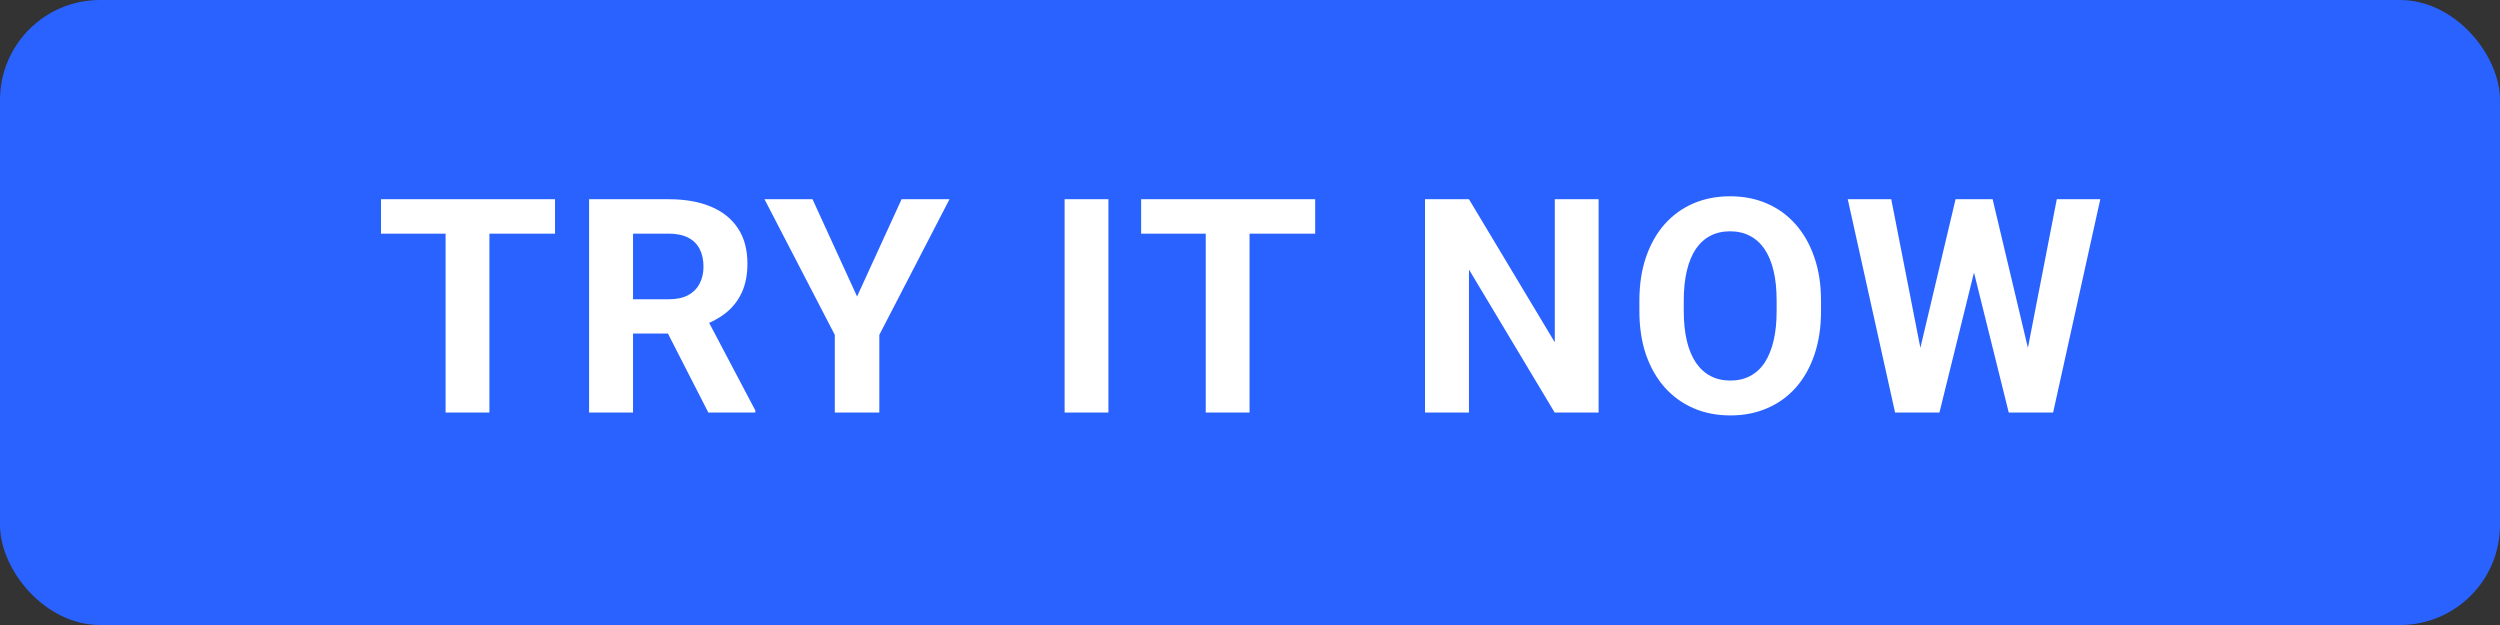 <svg width="200" height="50" viewBox="0 0 200 50" fill="none" xmlns="http://www.w3.org/2000/svg">
<rect x="0" y="0" width="200" height="50" fill="#333333" stroke="none"/>
<rect width="200" height="50" rx="8" fill="#2A62FF"/>
<path d="M39.152 15.938V33H35.648V15.938H39.152ZM44.402 15.938V18.691H30.48V15.938H44.402ZM47.126 15.938H53.489C54.794 15.938 55.915 16.133 56.853 16.523C57.798 16.914 58.525 17.492 59.032 18.258C59.54 19.023 59.794 19.965 59.794 21.082C59.794 21.996 59.638 22.781 59.325 23.438C59.021 24.086 58.587 24.629 58.025 25.066C57.47 25.496 56.818 25.84 56.068 26.098L54.954 26.684H49.423L49.4 23.941H53.513C54.13 23.941 54.642 23.832 55.048 23.613C55.454 23.395 55.759 23.09 55.962 22.699C56.173 22.309 56.279 21.855 56.279 21.34C56.279 20.793 56.177 20.32 55.974 19.922C55.771 19.523 55.462 19.219 55.048 19.008C54.634 18.797 54.114 18.691 53.489 18.691H50.642V33H47.126V15.938ZM56.665 33L52.775 25.395L56.489 25.371L60.427 32.836V33H56.665ZM65.002 15.938L68.565 23.719L72.127 15.938H75.96L70.346 26.789V33H66.784V26.789L61.159 15.938H65.002ZM88.673 15.938V33H85.169V15.938H88.673ZM99.963 15.938V33H96.459V15.938H99.963ZM105.213 15.938V18.691H91.291V15.938H105.213ZM127.888 15.938V33H124.372L117.517 21.562V33H114.001V15.938H117.517L124.384 27.387V15.938H127.888ZM145.682 24.07V24.879C145.682 26.176 145.506 27.34 145.155 28.371C144.803 29.402 144.307 30.281 143.666 31.008C143.026 31.727 142.26 32.277 141.369 32.66C140.487 33.043 139.506 33.234 138.428 33.234C137.358 33.234 136.377 33.043 135.487 32.66C134.604 32.277 133.838 31.727 133.19 31.008C132.541 30.281 132.037 29.402 131.678 28.371C131.326 27.34 131.151 26.176 131.151 24.879V24.07C131.151 22.766 131.326 21.602 131.678 20.578C132.03 19.547 132.526 18.668 133.166 17.941C133.815 17.215 134.58 16.66 135.463 16.277C136.354 15.895 137.334 15.703 138.405 15.703C139.483 15.703 140.463 15.895 141.346 16.277C142.237 16.66 143.002 17.215 143.643 17.941C144.291 18.668 144.791 19.547 145.143 20.578C145.502 21.602 145.682 22.766 145.682 24.07ZM142.131 24.879V24.047C142.131 23.141 142.049 22.344 141.885 21.656C141.721 20.969 141.479 20.391 141.158 19.922C140.838 19.453 140.448 19.102 139.987 18.867C139.526 18.625 138.998 18.504 138.405 18.504C137.811 18.504 137.283 18.625 136.823 18.867C136.369 19.102 135.983 19.453 135.662 19.922C135.35 20.391 135.112 20.969 134.948 21.656C134.783 22.344 134.701 23.141 134.701 24.047V24.879C134.701 25.777 134.783 26.574 134.948 27.27C135.112 27.957 135.354 28.539 135.674 29.016C135.994 29.484 136.385 29.84 136.846 30.082C137.307 30.324 137.834 30.445 138.428 30.445C139.022 30.445 139.549 30.324 140.01 30.082C140.471 29.84 140.858 29.484 141.17 29.016C141.483 28.539 141.721 27.957 141.885 27.27C142.049 26.574 142.131 25.777 142.131 24.879ZM153.046 30.293L156.445 15.938H158.343L158.777 18.328L155.156 33H153.117L153.046 30.293ZM151.3 15.938L154.113 30.293L153.878 33H151.605L147.82 15.938H151.3ZM161.765 30.234L164.543 15.938H168.023L164.25 33H161.976L161.765 30.234ZM159.41 15.938L162.832 30.352L162.738 33H160.699L157.054 18.316L157.523 15.938H159.41Z" fill="white"/>
</svg>

